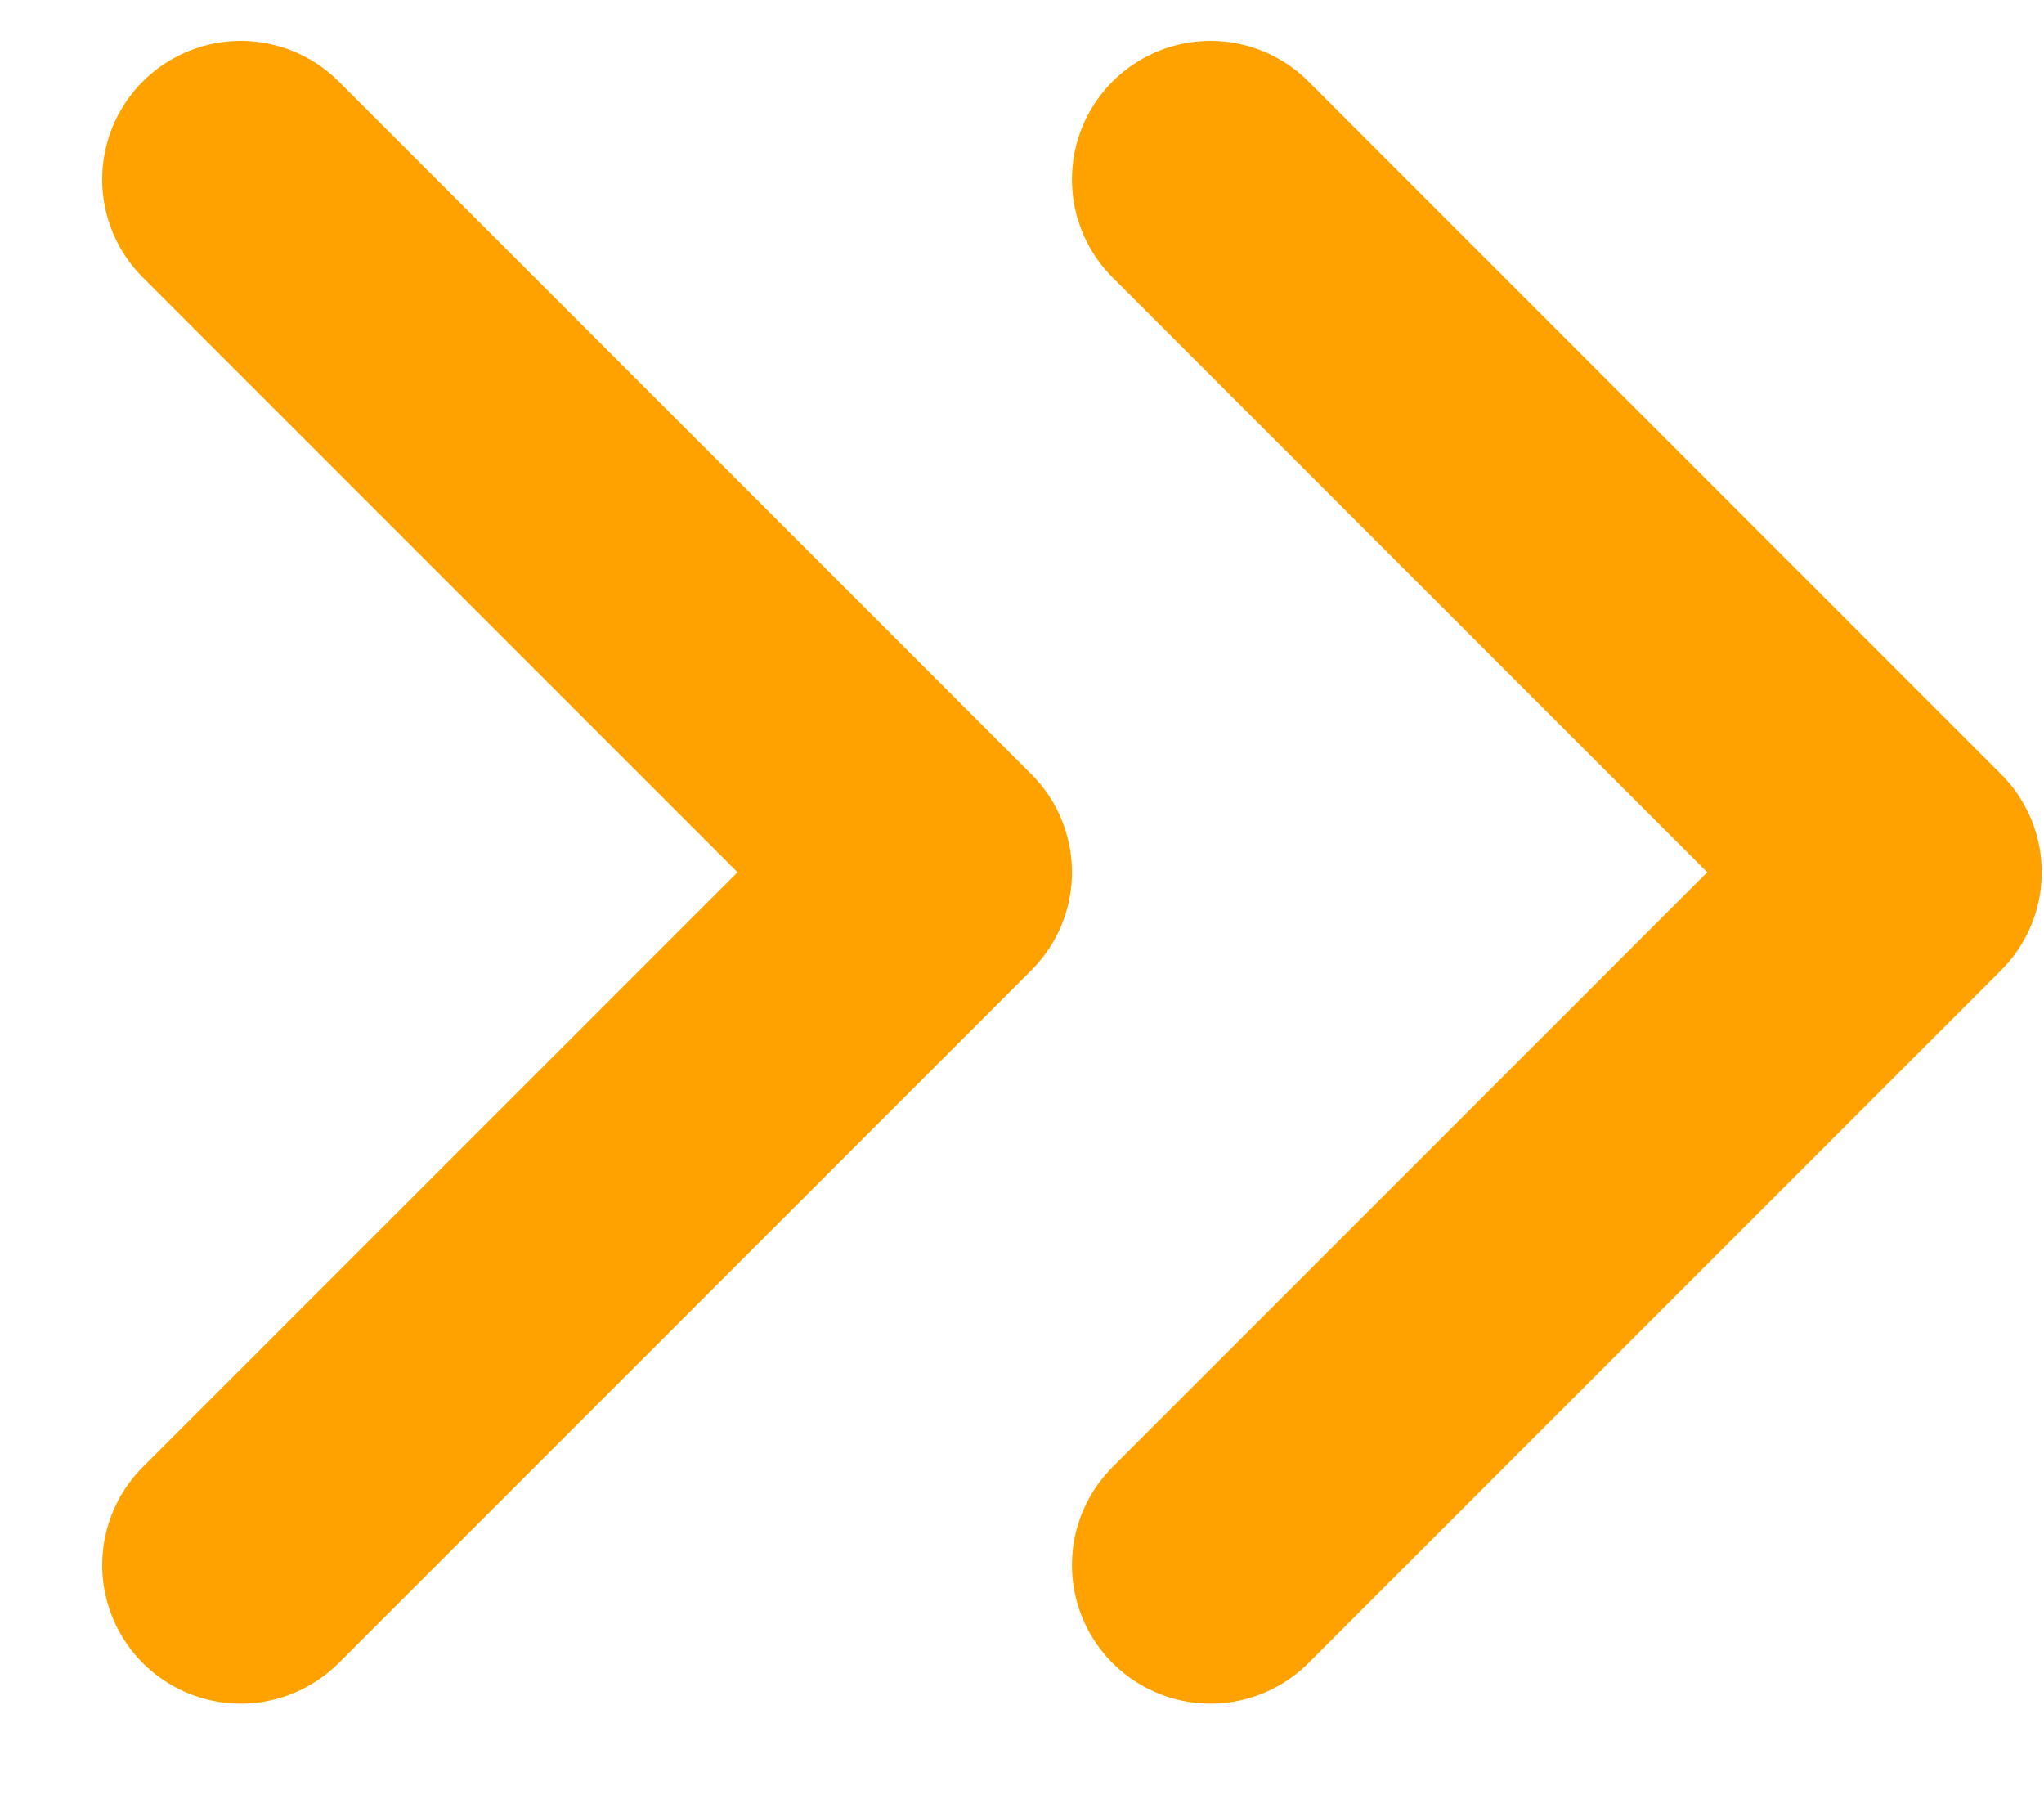 <svg width="9" height="8" viewBox="0 0 9 8" fill="none" xmlns="http://www.w3.org/2000/svg">
<path d="M5.33 6.89L8.38 3.84L5.33 0.79M1.06 6.89L4.11 3.84L1.06 0.79" stroke="#FFA200" stroke-width="1.22" stroke-linecap="round" stroke-linejoin="round"/>
</svg>
